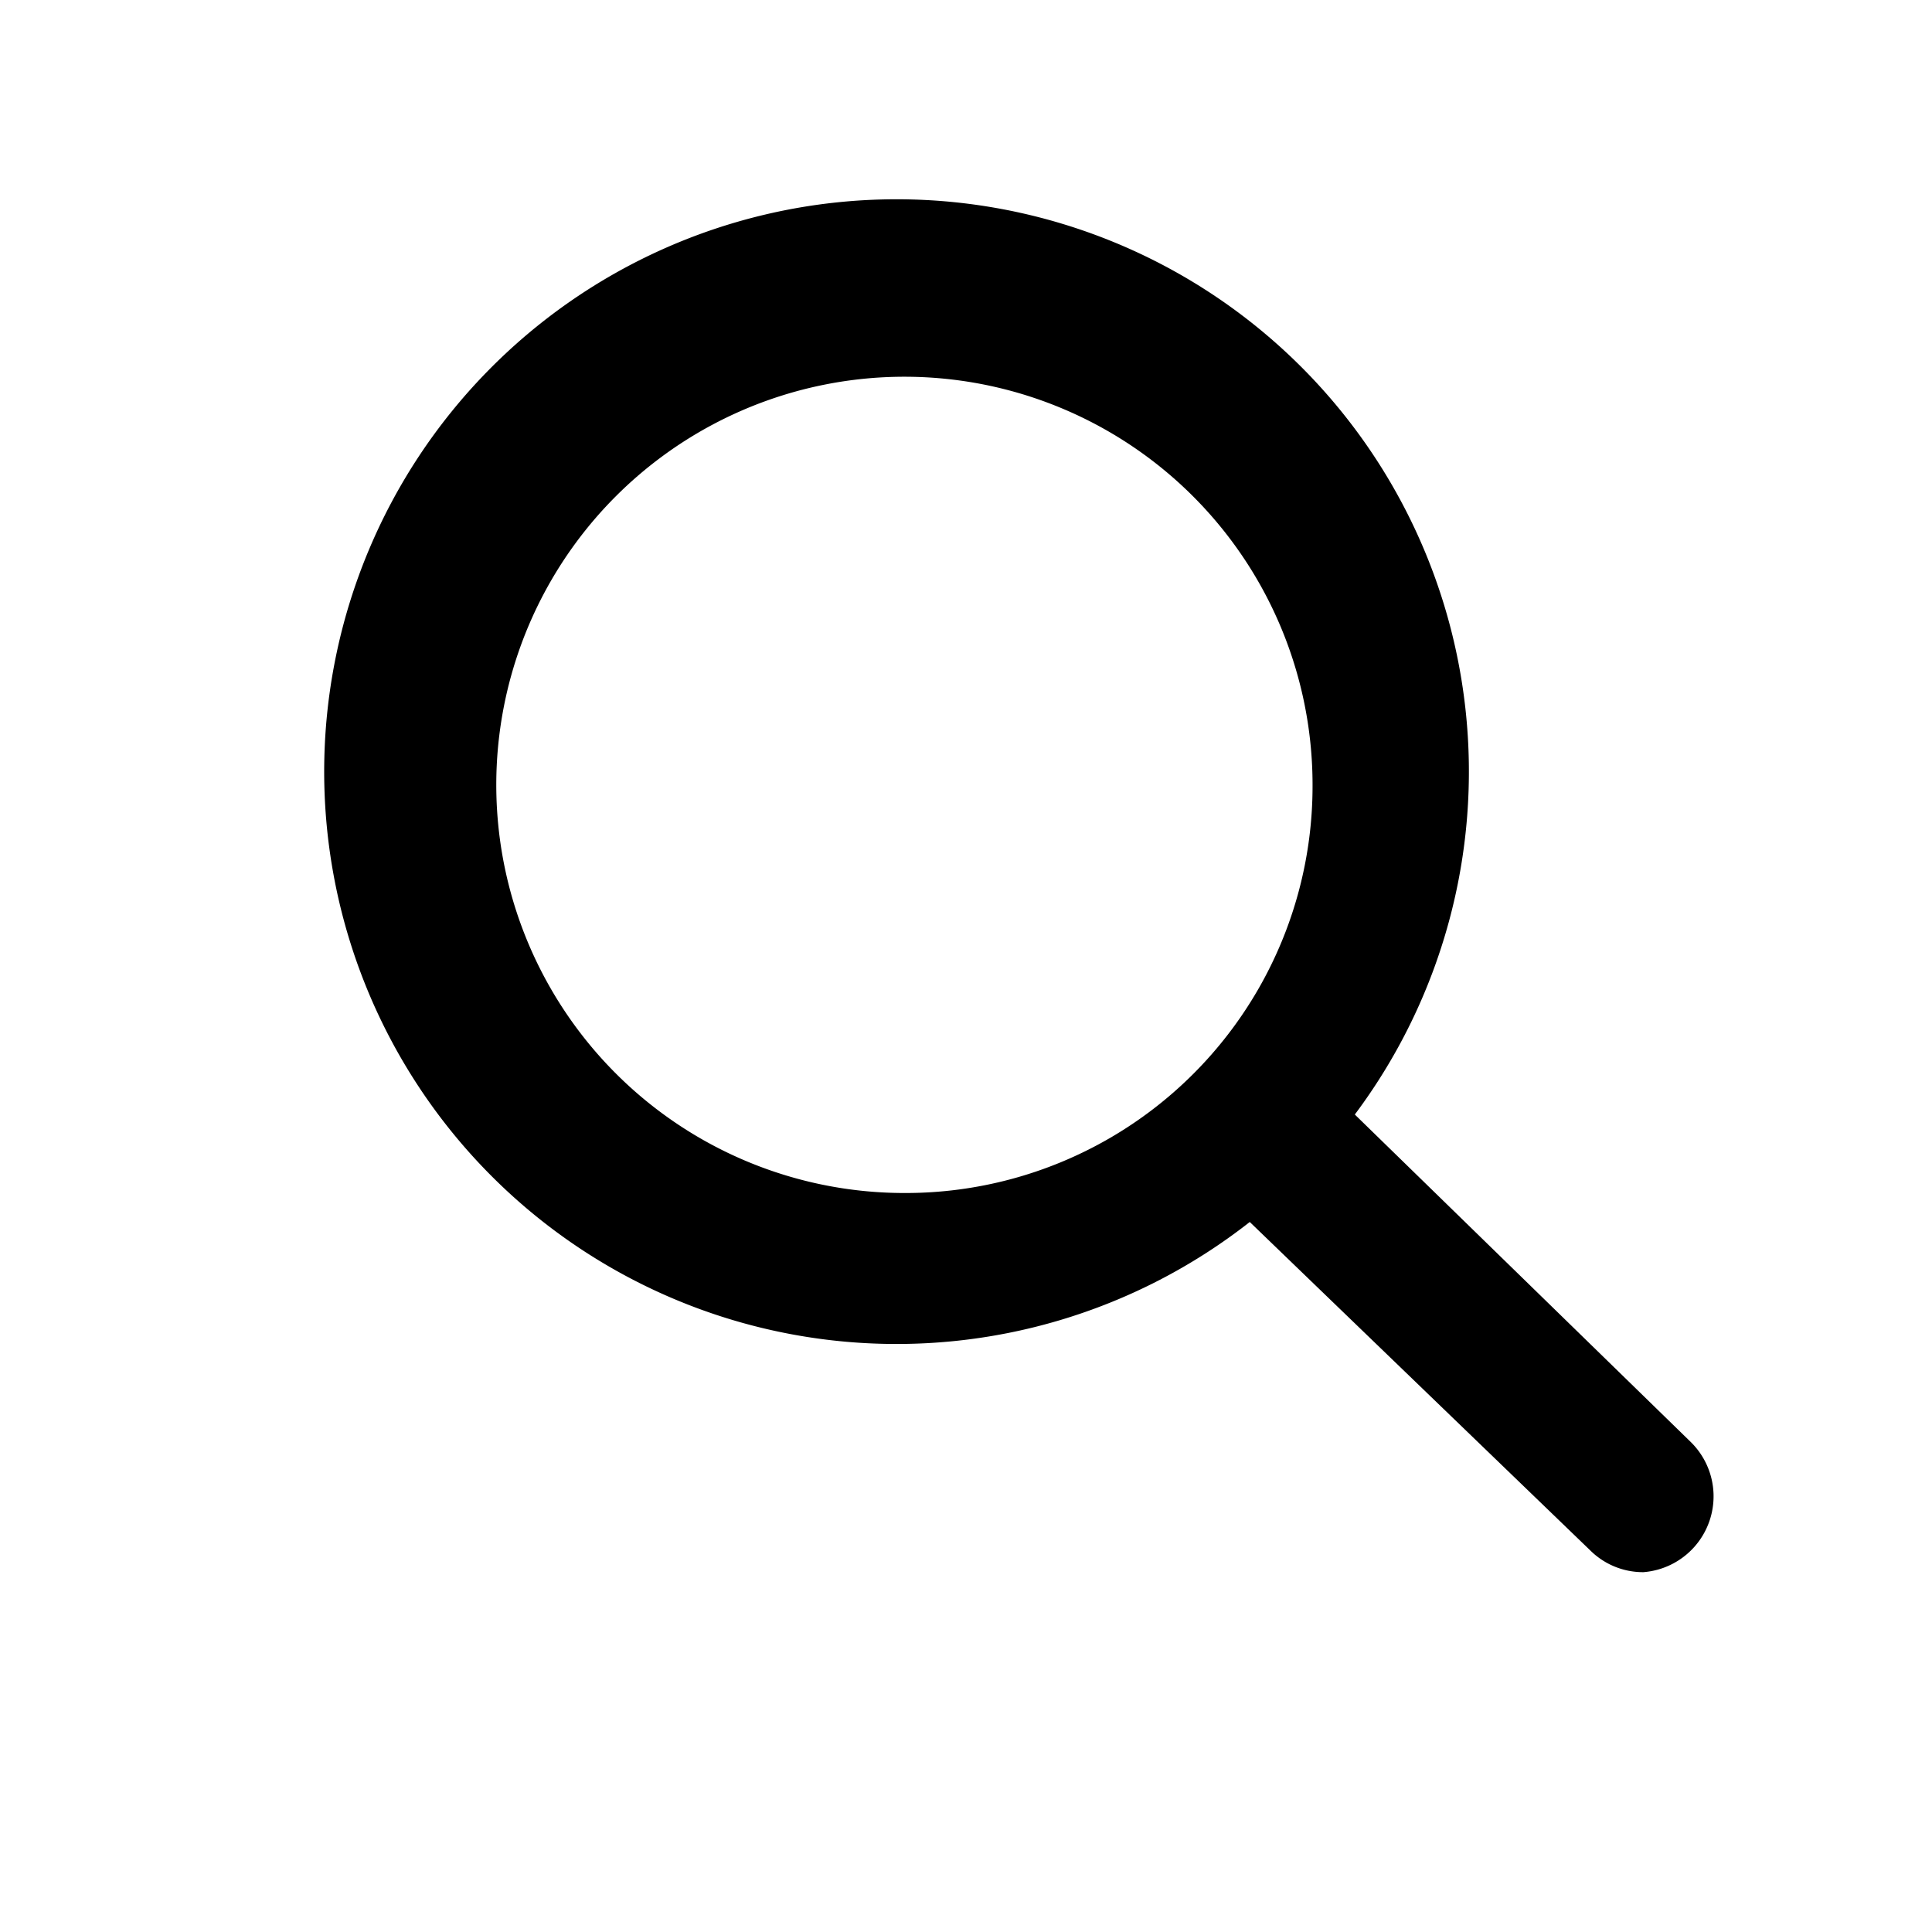 <svg xmlns="http://www.w3.org/2000/svg" viewBox="0 0 16 16">
  <path d="m14 11.94-2.78-2.71a4.74 4.74 0 1 0-.87.89l2.82 2.72a.62.62 0 0 0 .44.18.63.63 0 0 0 .39-1.08ZM7.5 9.88a3.38 3.38 0 1 1 3.37-3.37A3.37 3.37 0 0 1 7.5 9.88Z"/>
</svg>
